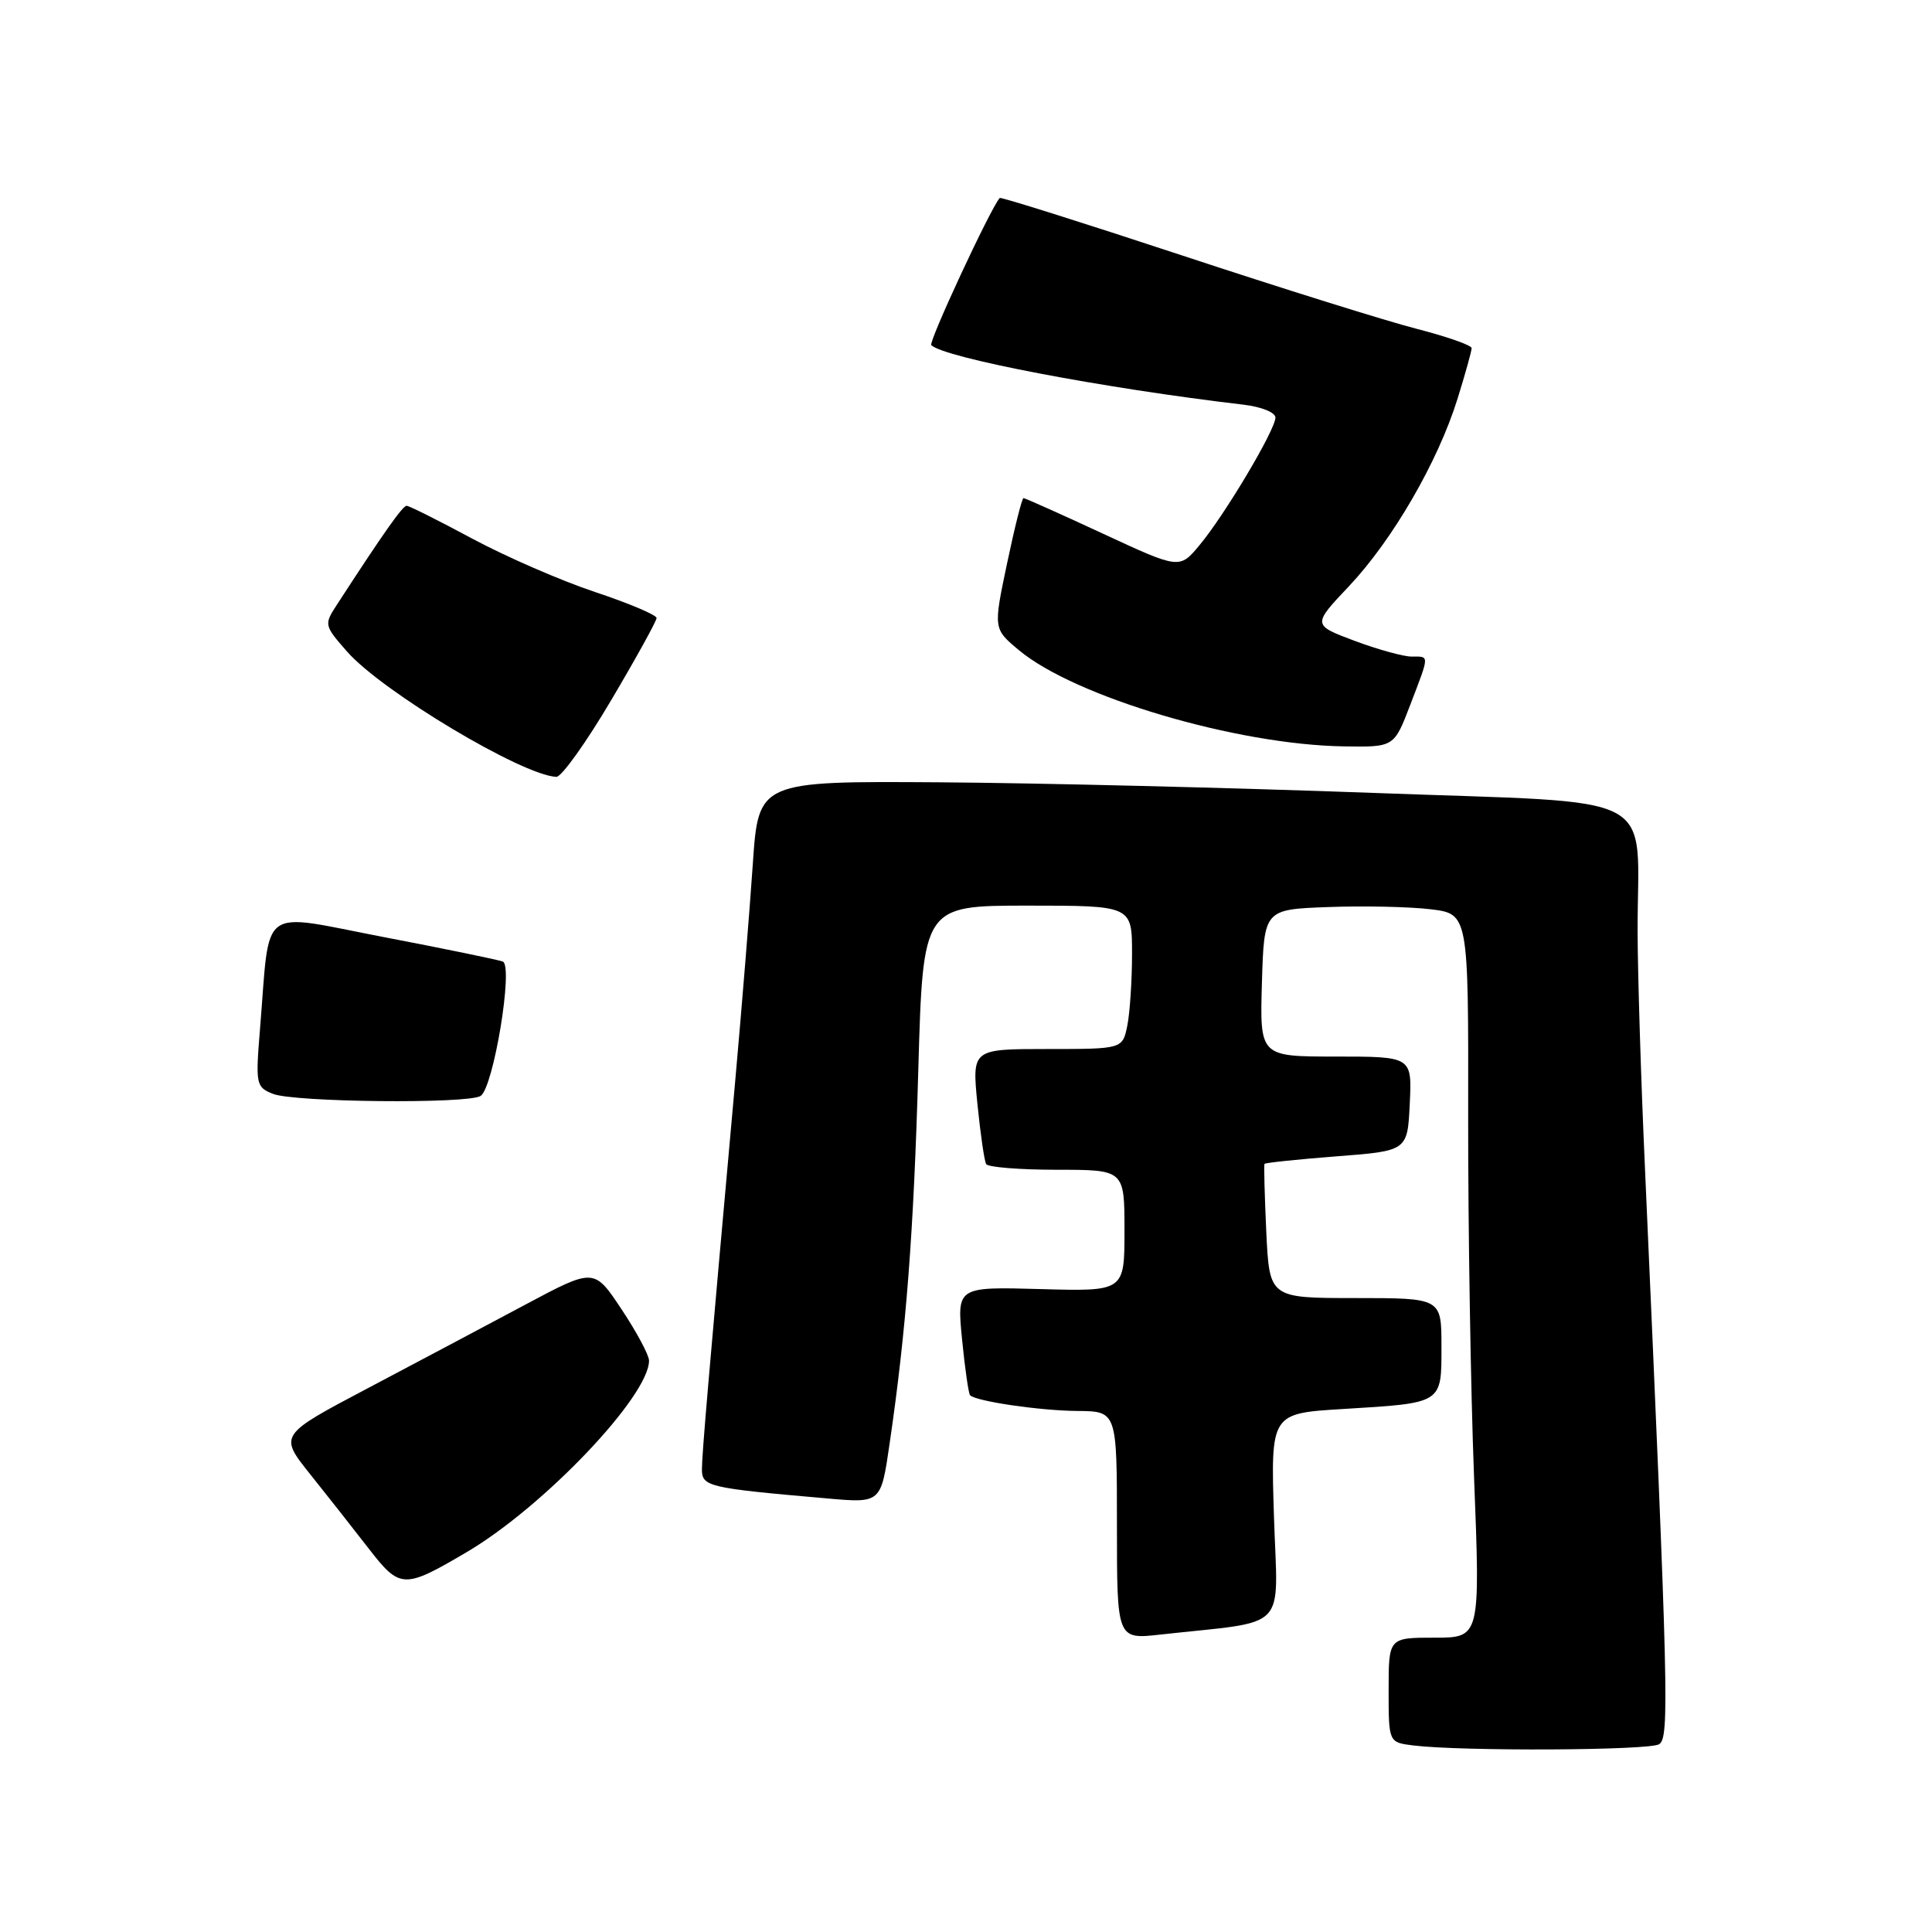 <?xml version="1.0" encoding="UTF-8" standalone="no"?>
<!DOCTYPE svg PUBLIC "-//W3C//DTD SVG 1.1//EN" "http://www.w3.org/Graphics/SVG/1.1/DTD/svg11.dtd" >
<svg xmlns="http://www.w3.org/2000/svg" xmlns:xlink="http://www.w3.org/1999/xlink" version="1.1" viewBox="0 0 256 256">
 <g >
 <path fill="currentColor"
d=" M 219.84 231.12 C 221.22 230.25 221.08 224.69 217.97 154.87 C 217.43 142.98 217.00 128.80 216.99 123.37 C 216.97 104.53 220.73 106.51 182.15 105.07 C 163.64 104.39 137.70 103.75 124.50 103.66 C 100.50 103.50 100.50 103.50 99.75 114.50 C 99.34 120.55 98.30 133.38 97.44 143.00 C 93.83 183.17 93.02 192.61 93.01 194.66 C 93.00 196.99 93.77 197.17 109.61 198.55 C 116.73 199.18 116.73 199.18 117.87 191.34 C 120.07 176.32 121.07 163.36 121.68 141.75 C 122.30 120.00 122.30 120.00 136.15 120.00 C 150.00 120.00 150.00 120.00 150.00 126.37 C 150.00 129.88 149.72 134.16 149.38 135.87 C 148.75 139.00 148.75 139.00 138.77 139.00 C 128.80 139.00 128.80 139.00 129.51 146.25 C 129.91 150.24 130.43 153.84 130.67 154.25 C 130.92 154.66 135.14 155.00 140.06 155.00 C 149.00 155.00 149.00 155.00 149.00 163.06 C 149.00 171.12 149.00 171.12 137.89 170.81 C 126.79 170.50 126.79 170.50 127.48 177.50 C 127.86 181.35 128.34 184.67 128.54 184.88 C 129.35 185.68 137.76 186.92 142.75 186.96 C 148.00 187.00 148.00 187.00 148.00 202.12 C 148.00 217.23 148.00 217.23 153.75 216.59 C 171.00 214.68 169.30 216.44 168.81 201.03 C 168.37 187.28 168.37 187.28 177.96 186.70 C 191.25 185.89 191.00 186.04 191.00 178.39 C 191.00 172.00 191.00 172.00 179.60 172.00 C 168.21 172.00 168.21 172.00 167.79 163.25 C 167.57 158.44 167.46 154.37 167.55 154.22 C 167.65 154.07 171.95 153.62 177.11 153.22 C 186.50 152.50 186.50 152.50 186.80 146.25 C 187.10 140.00 187.10 140.00 177.01 140.00 C 166.93 140.00 166.93 140.00 167.21 130.25 C 167.50 120.50 167.50 120.50 176.00 120.19 C 180.68 120.01 186.77 120.15 189.54 120.48 C 194.58 121.09 194.58 121.09 194.54 147.80 C 194.52 162.48 194.87 184.06 195.32 195.75 C 196.15 217.00 196.15 217.00 190.07 217.00 C 184.00 217.00 184.00 217.00 184.00 223.94 C 184.00 230.87 184.00 230.87 187.25 231.28 C 193.66 232.07 218.53 231.95 219.84 231.12 Z  M 61.85 205.66 C 72.05 199.65 86.00 184.99 86.00 180.29 C 86.00 179.56 84.36 176.50 82.36 173.49 C 78.72 168.01 78.72 168.01 69.61 172.87 C 64.60 175.55 55.20 180.53 48.73 183.95 C 36.96 190.16 36.96 190.16 41.09 195.33 C 43.36 198.17 46.86 202.61 48.86 205.20 C 53.01 210.55 53.51 210.57 61.85 205.66 Z  M 63.68 145.22 C 65.39 144.13 68.06 127.96 66.62 127.41 C 66.00 127.17 58.89 125.71 50.81 124.16 C 34.10 120.95 35.82 119.68 34.46 136.25 C 33.85 143.71 33.92 144.04 36.16 144.94 C 38.96 146.06 61.99 146.29 63.68 145.22 Z  M 80.97 92.80 C 84.29 87.20 87.00 82.28 87.00 81.89 C 87.00 81.49 83.34 79.94 78.86 78.45 C 74.38 76.96 67.07 73.78 62.61 71.39 C 58.15 68.99 54.23 67.03 53.89 67.02 C 53.36 67.00 50.88 70.52 44.62 80.16 C 42.93 82.76 42.95 82.88 46.00 86.35 C 50.65 91.64 69.17 102.73 73.72 102.94 C 74.39 102.97 77.66 98.41 80.97 92.80 Z  M 186.86 93.41 C 189.45 86.64 189.44 87.00 187.04 87.00 C 185.96 87.00 182.56 86.06 179.48 84.91 C 173.89 82.81 173.89 82.81 178.76 77.66 C 184.53 71.54 190.53 61.19 193.13 52.84 C 194.16 49.53 195.00 46.51 195.00 46.13 C 195.00 45.75 191.74 44.61 187.75 43.58 C 183.76 42.56 169.75 38.18 156.61 33.84 C 143.46 29.50 132.60 26.08 132.47 26.23 C 131.23 27.63 123.00 45.34 123.40 45.73 C 125.07 47.41 146.25 51.45 164.75 53.62 C 167.14 53.90 169.00 54.65 169.00 55.33 C 169.00 56.95 162.28 68.24 158.94 72.24 C 156.29 75.42 156.29 75.42 146.14 70.71 C 140.56 68.12 135.82 66.00 135.62 66.00 C 135.42 66.00 134.44 69.90 133.44 74.66 C 131.62 83.32 131.62 83.32 135.01 86.15 C 142.44 92.35 163.87 98.69 178.11 98.90 C 184.72 99.00 184.72 99.00 186.86 93.41 Z "/>
</g>
</svg>